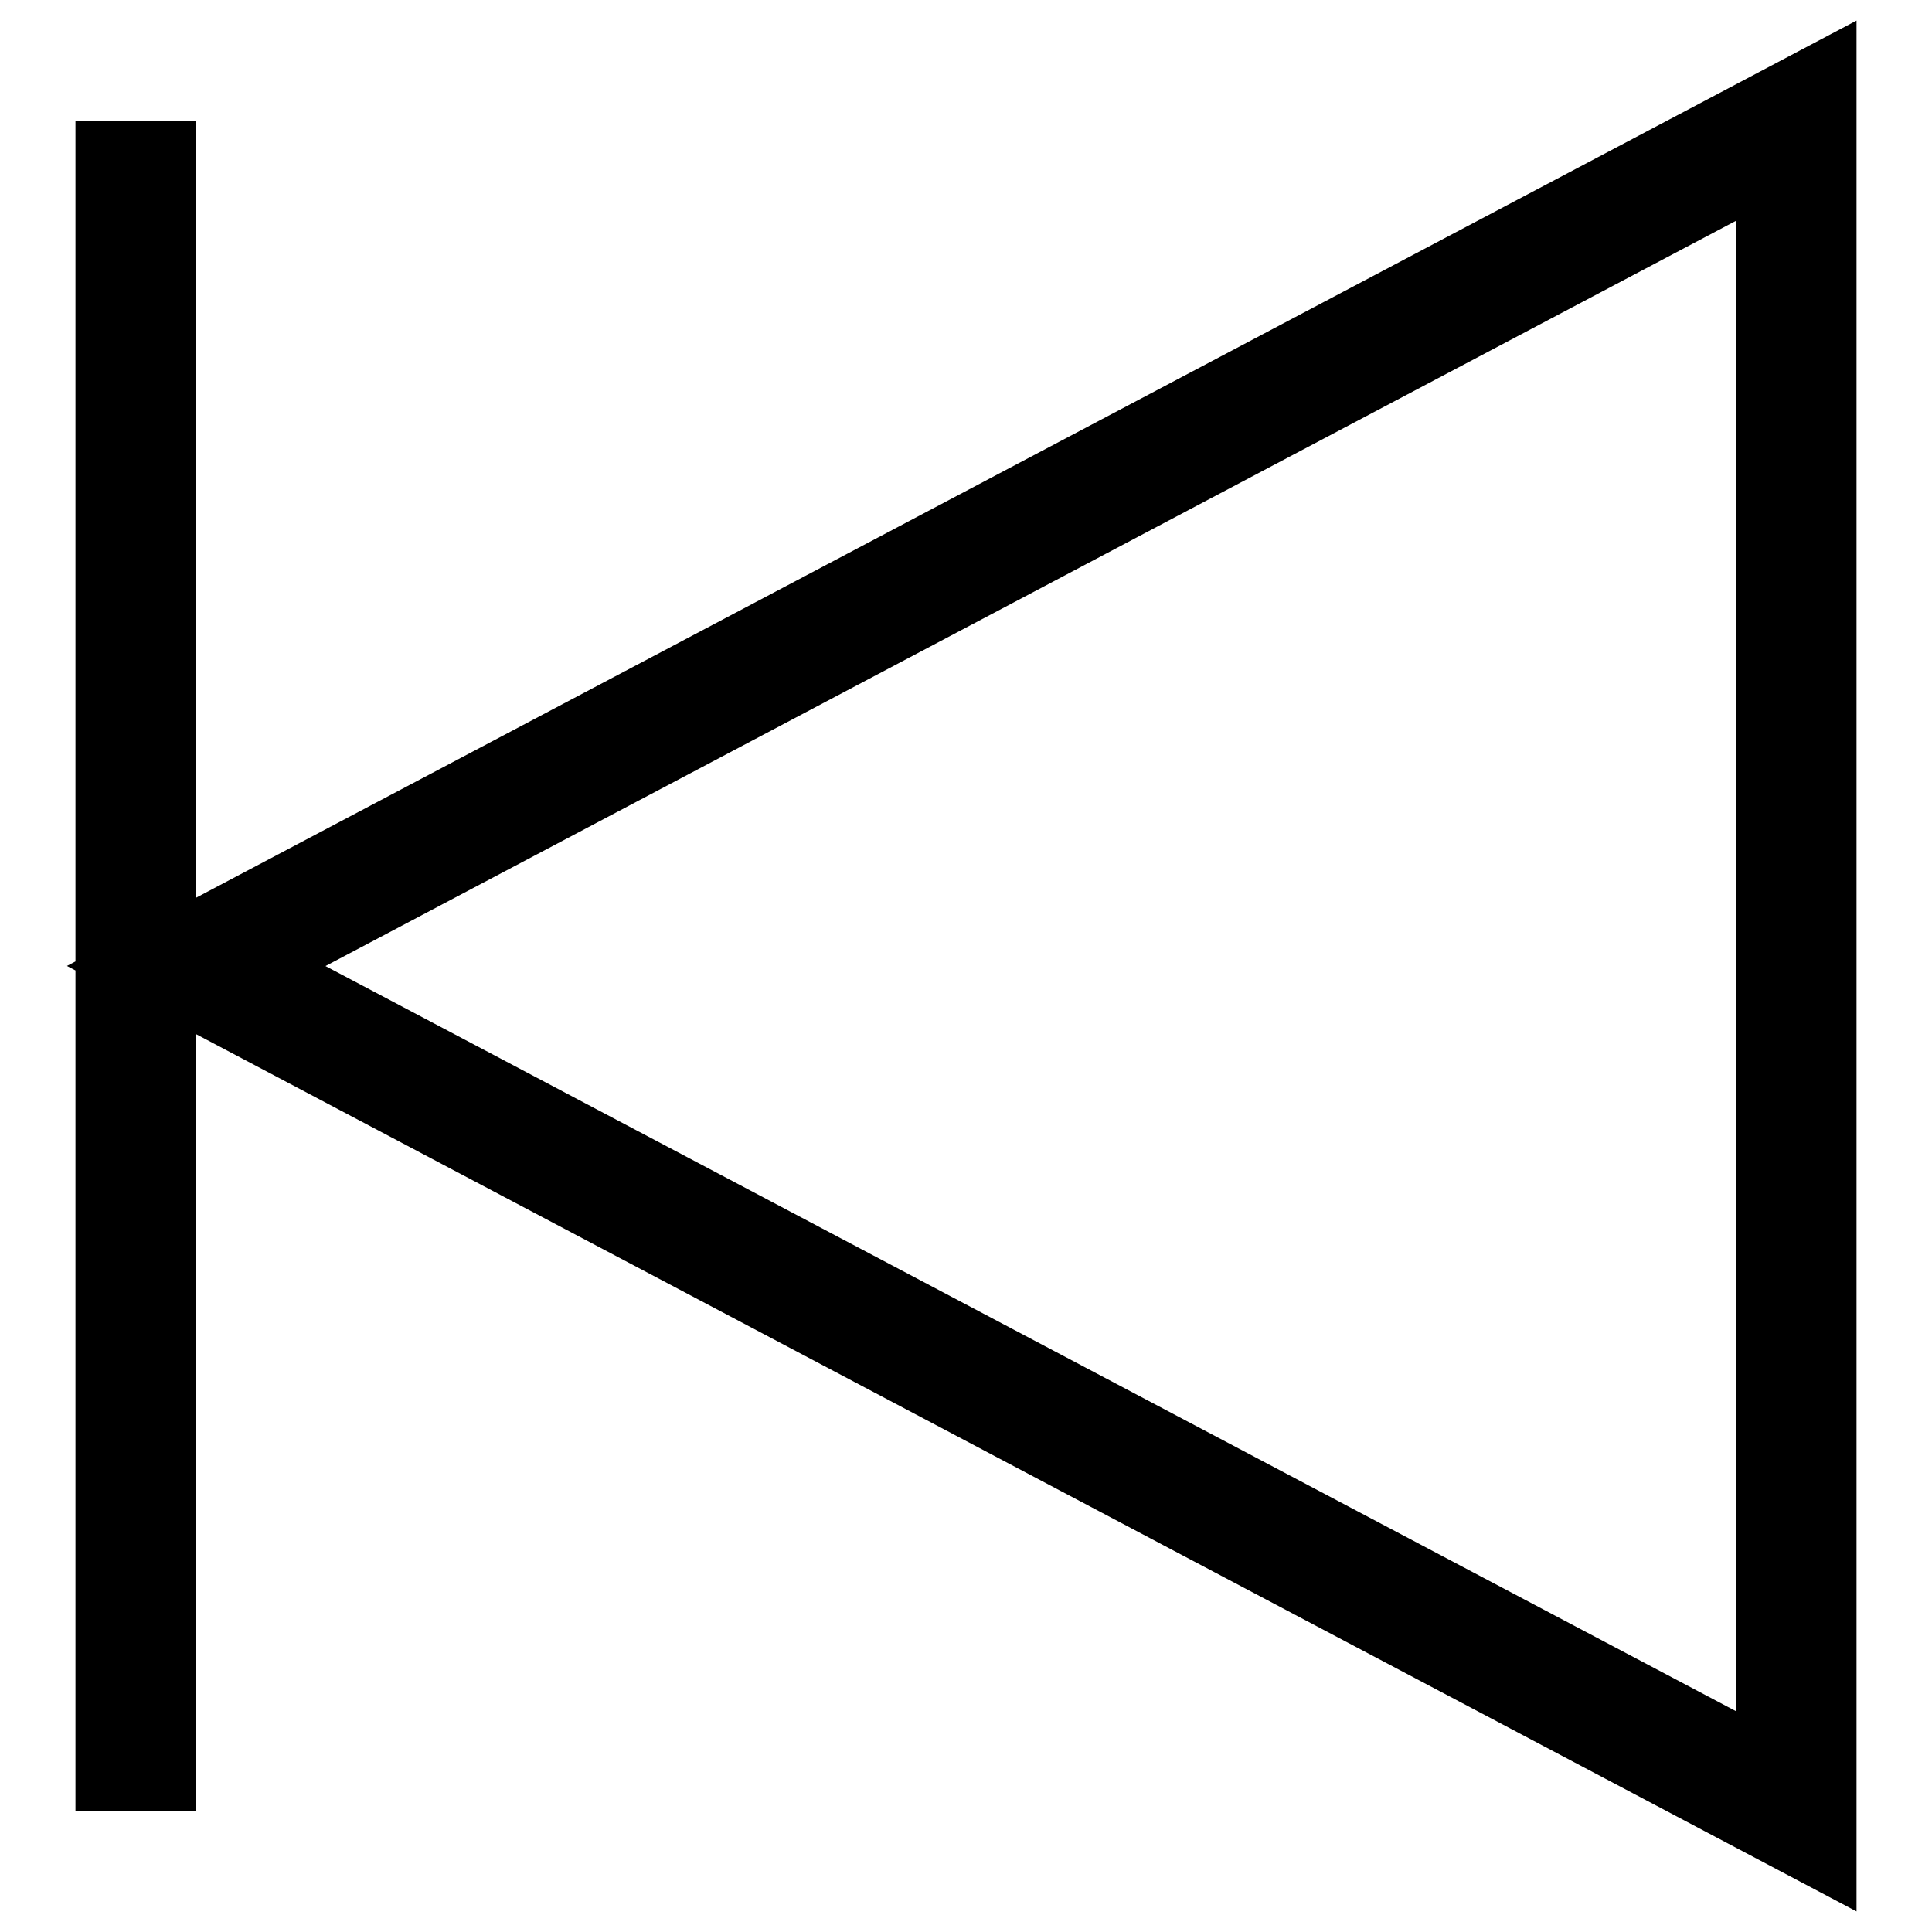 <!-- Generated by IcoMoon.io -->
<svg version="1.1" xmlns="http://www.w3.org/2000/svg" width="32" height="32" viewBox="0 0 32 32">
<title>ToLeft</title>
<path d="M30.75 0.341l-29.641 15.658 29.641 15.66zM28.75 3.659v24.682l-23.359-12.34zM1.25 1.999v28h2v-28z"></path>
</svg>
